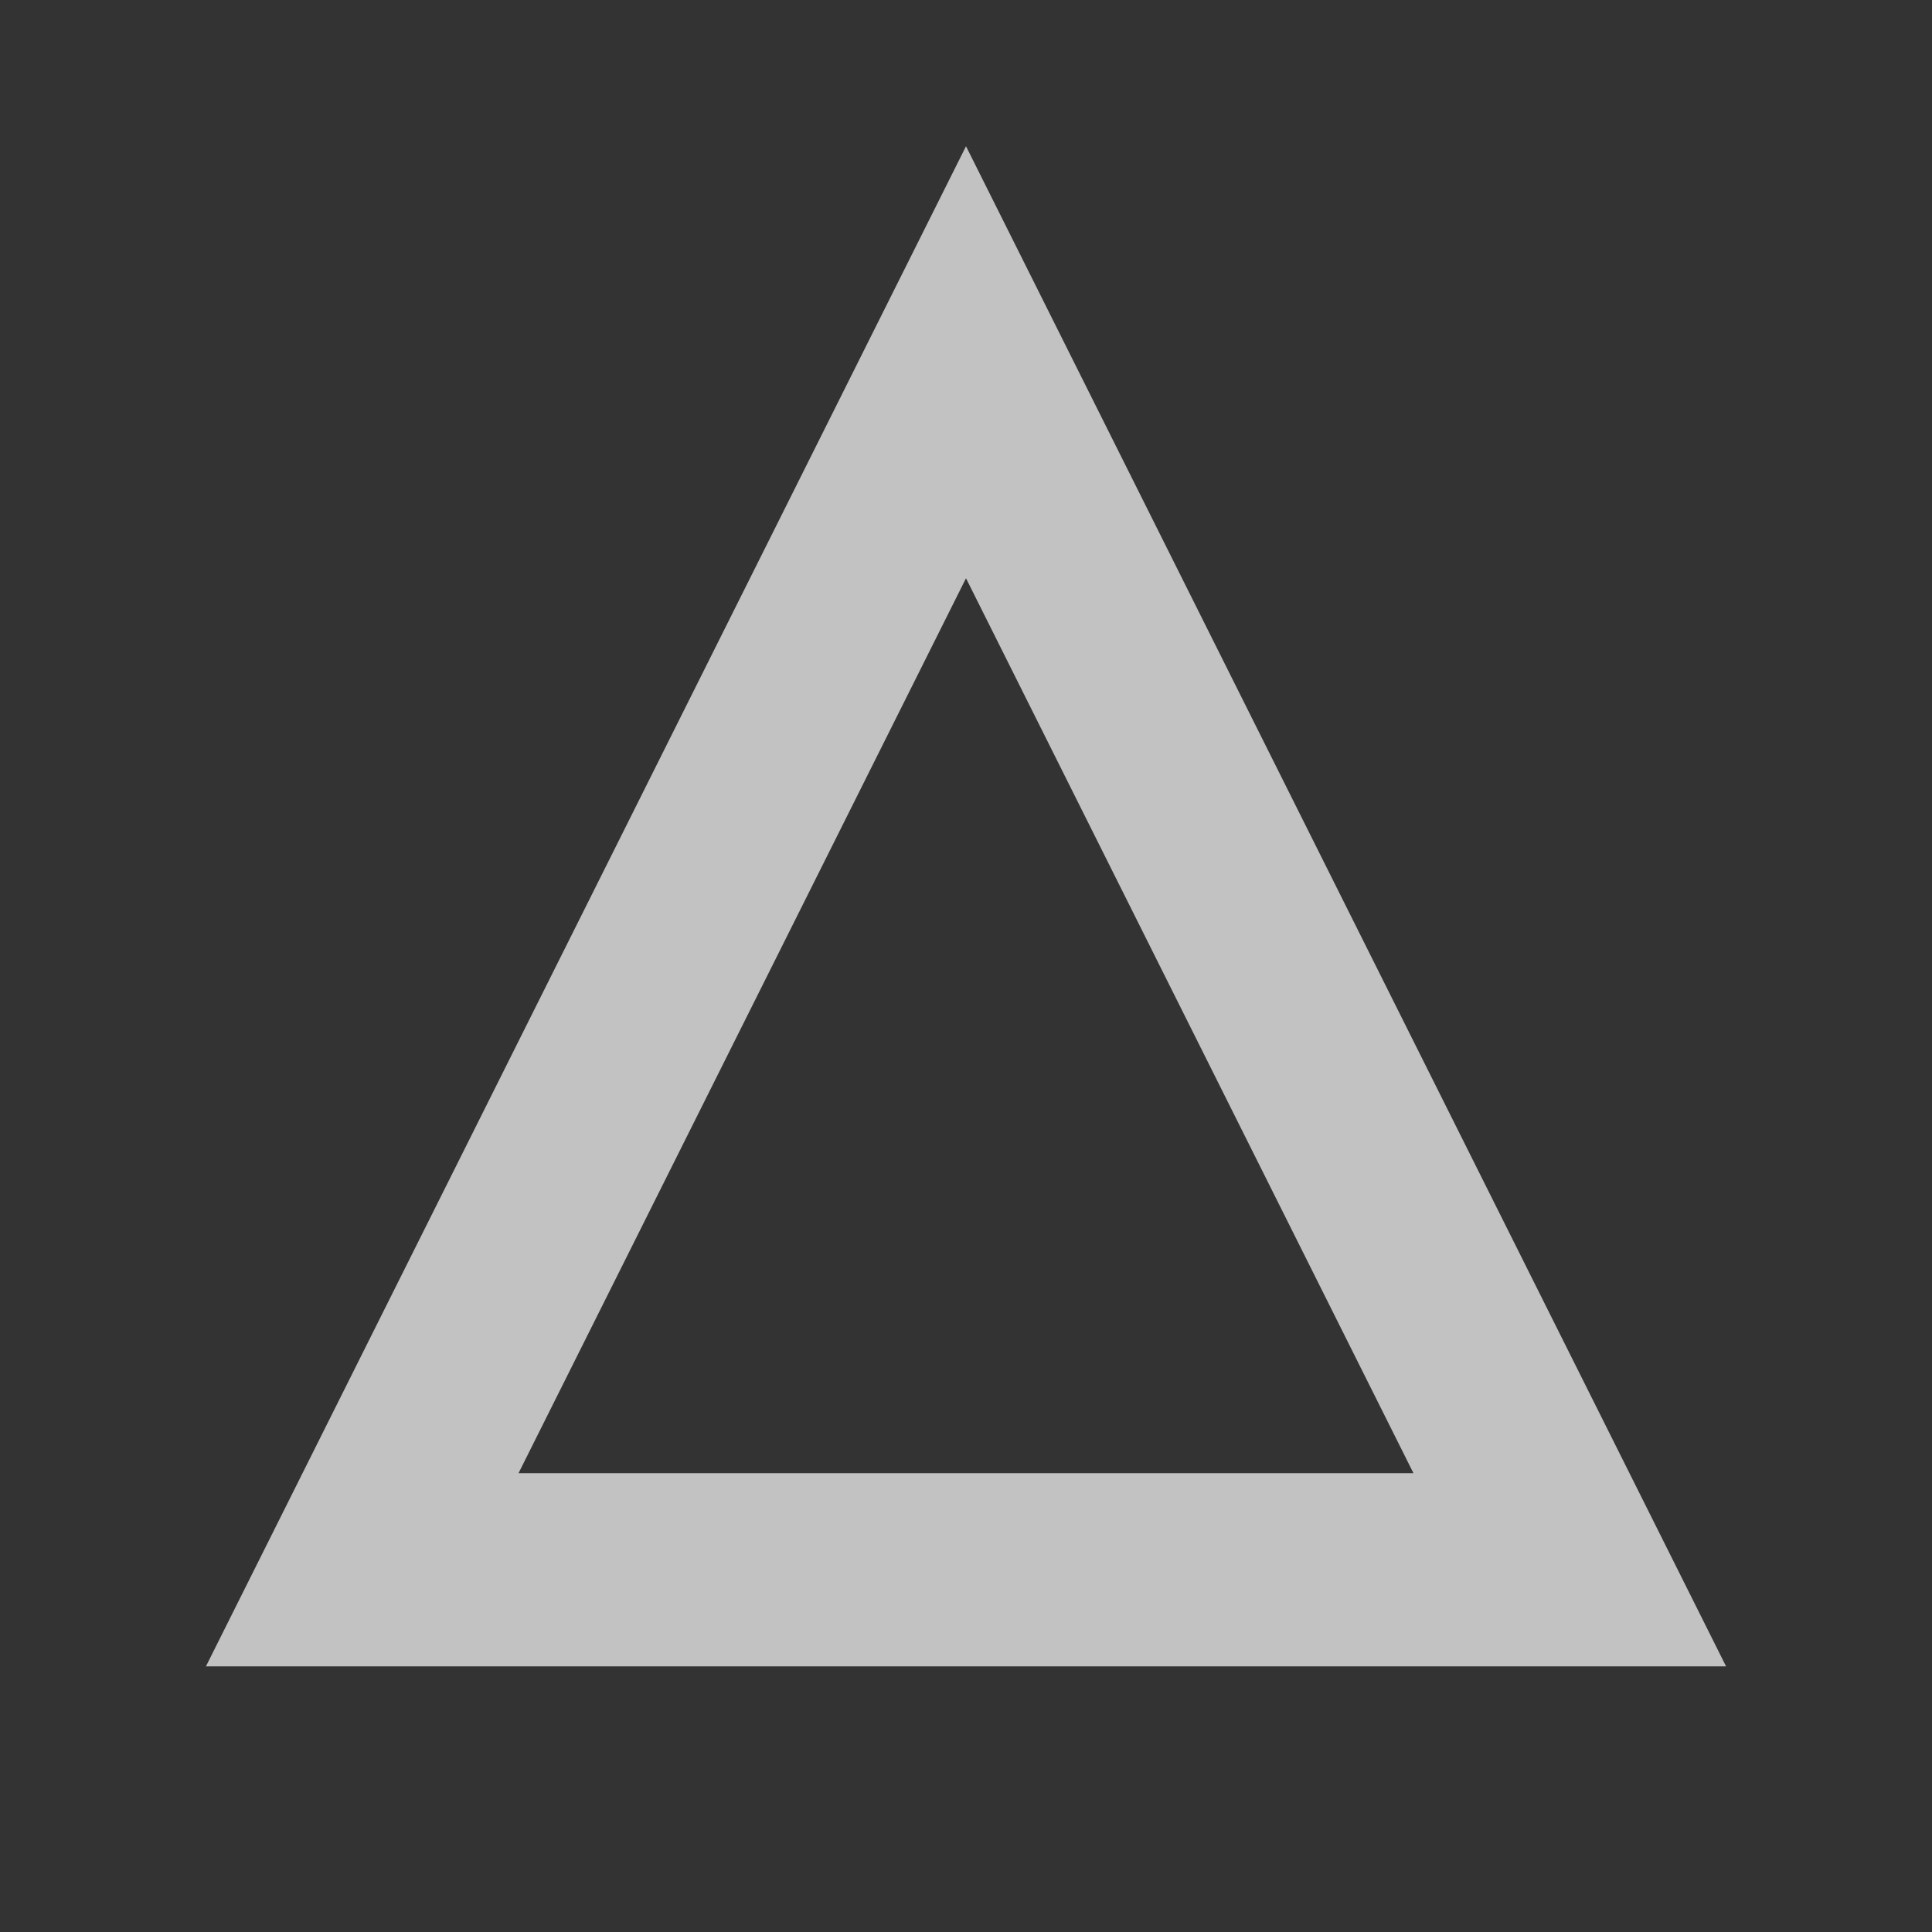 <svg id="icon" xmlns="http://www.w3.org/2000/svg" viewBox="0 0 160 160" width="160" height="160">
	<rect x="0" y="0" width="160" height="160" fill="#333333" stroke="none"/>
	<g transform="translate(0,0)" style="touch-action: none;" stroke="#ffffff" stroke-opacity="0.7" stroke-width="16">
		<path d="M 80 30 L 130 130 L 30 130 Z" stroke="#ffffff" fill="transparent" />
	</g>
</svg>